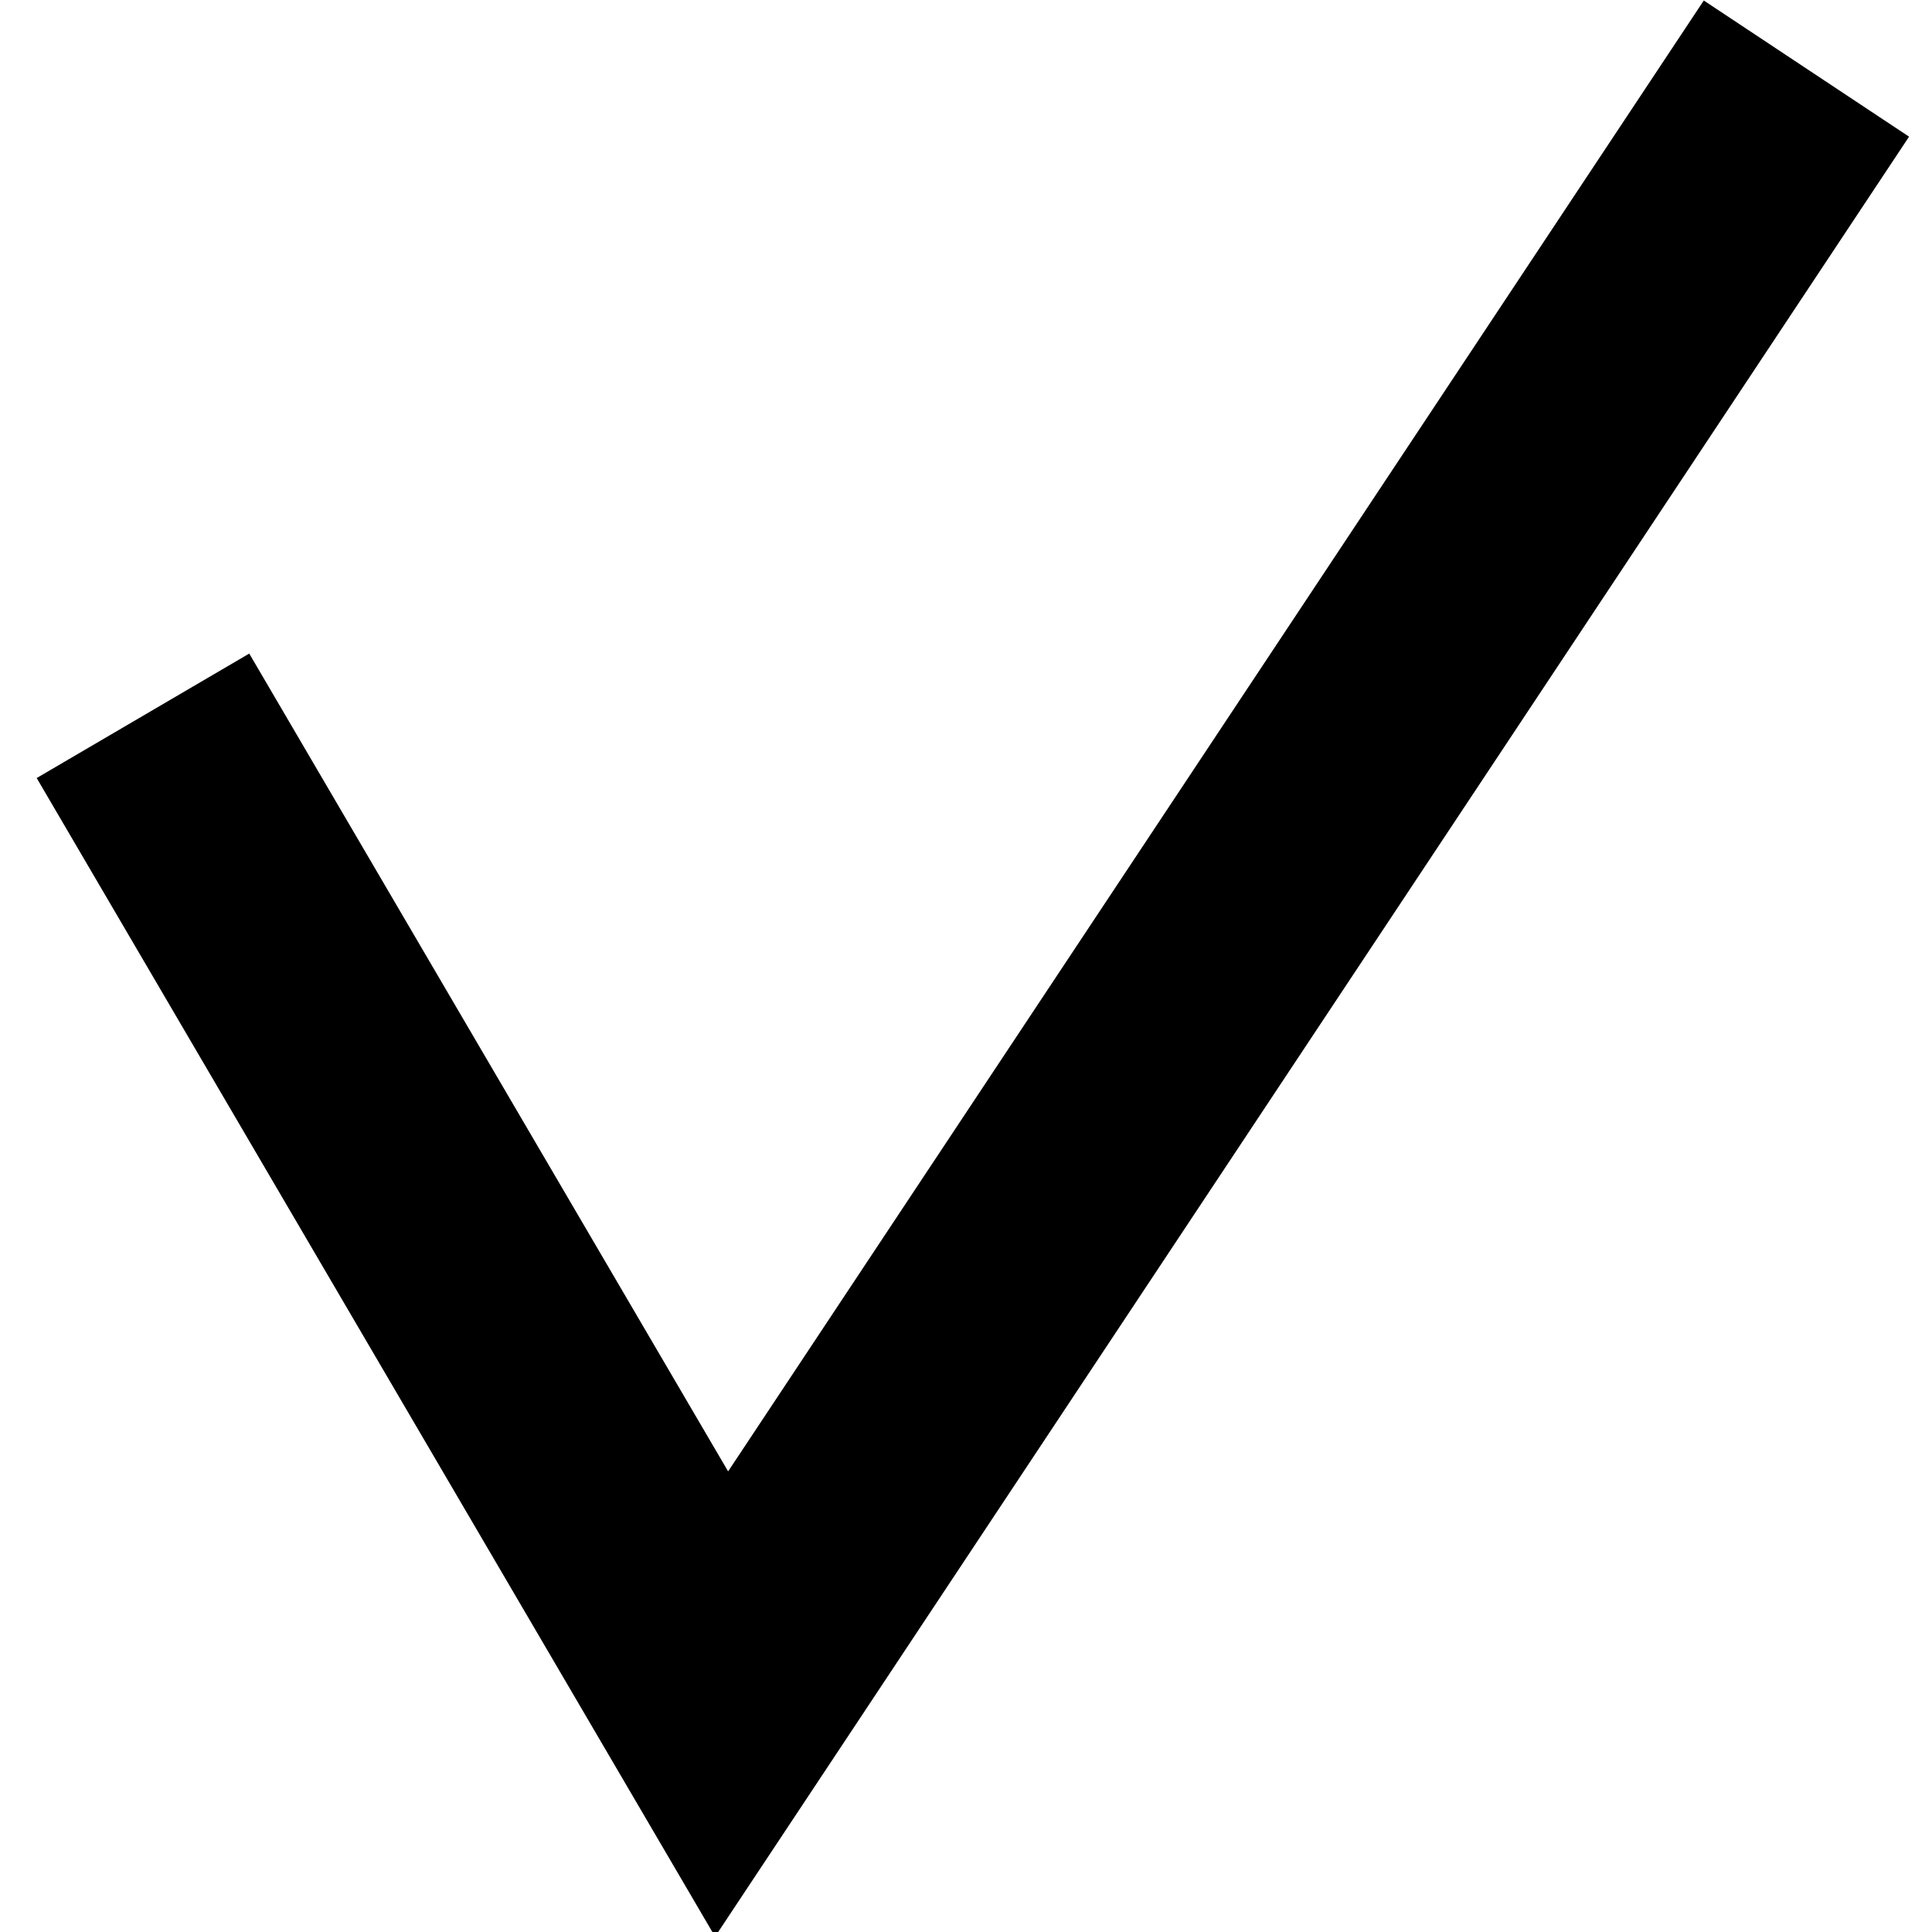 <?xml version="1.0" encoding="UTF-8"?>
<svg width="2mm" height="2mm" version="1.1" viewBox="0 0 2 2" xmlns="http://www.w3.org/2000/svg">
<g transform="translate(-12.469 -12.664)">
<path d="m12.617 13.405 0.599 1.023 1.123-1.693" fill="none" stroke="#000" stroke-width=".255px"/>
</g>
</svg>
